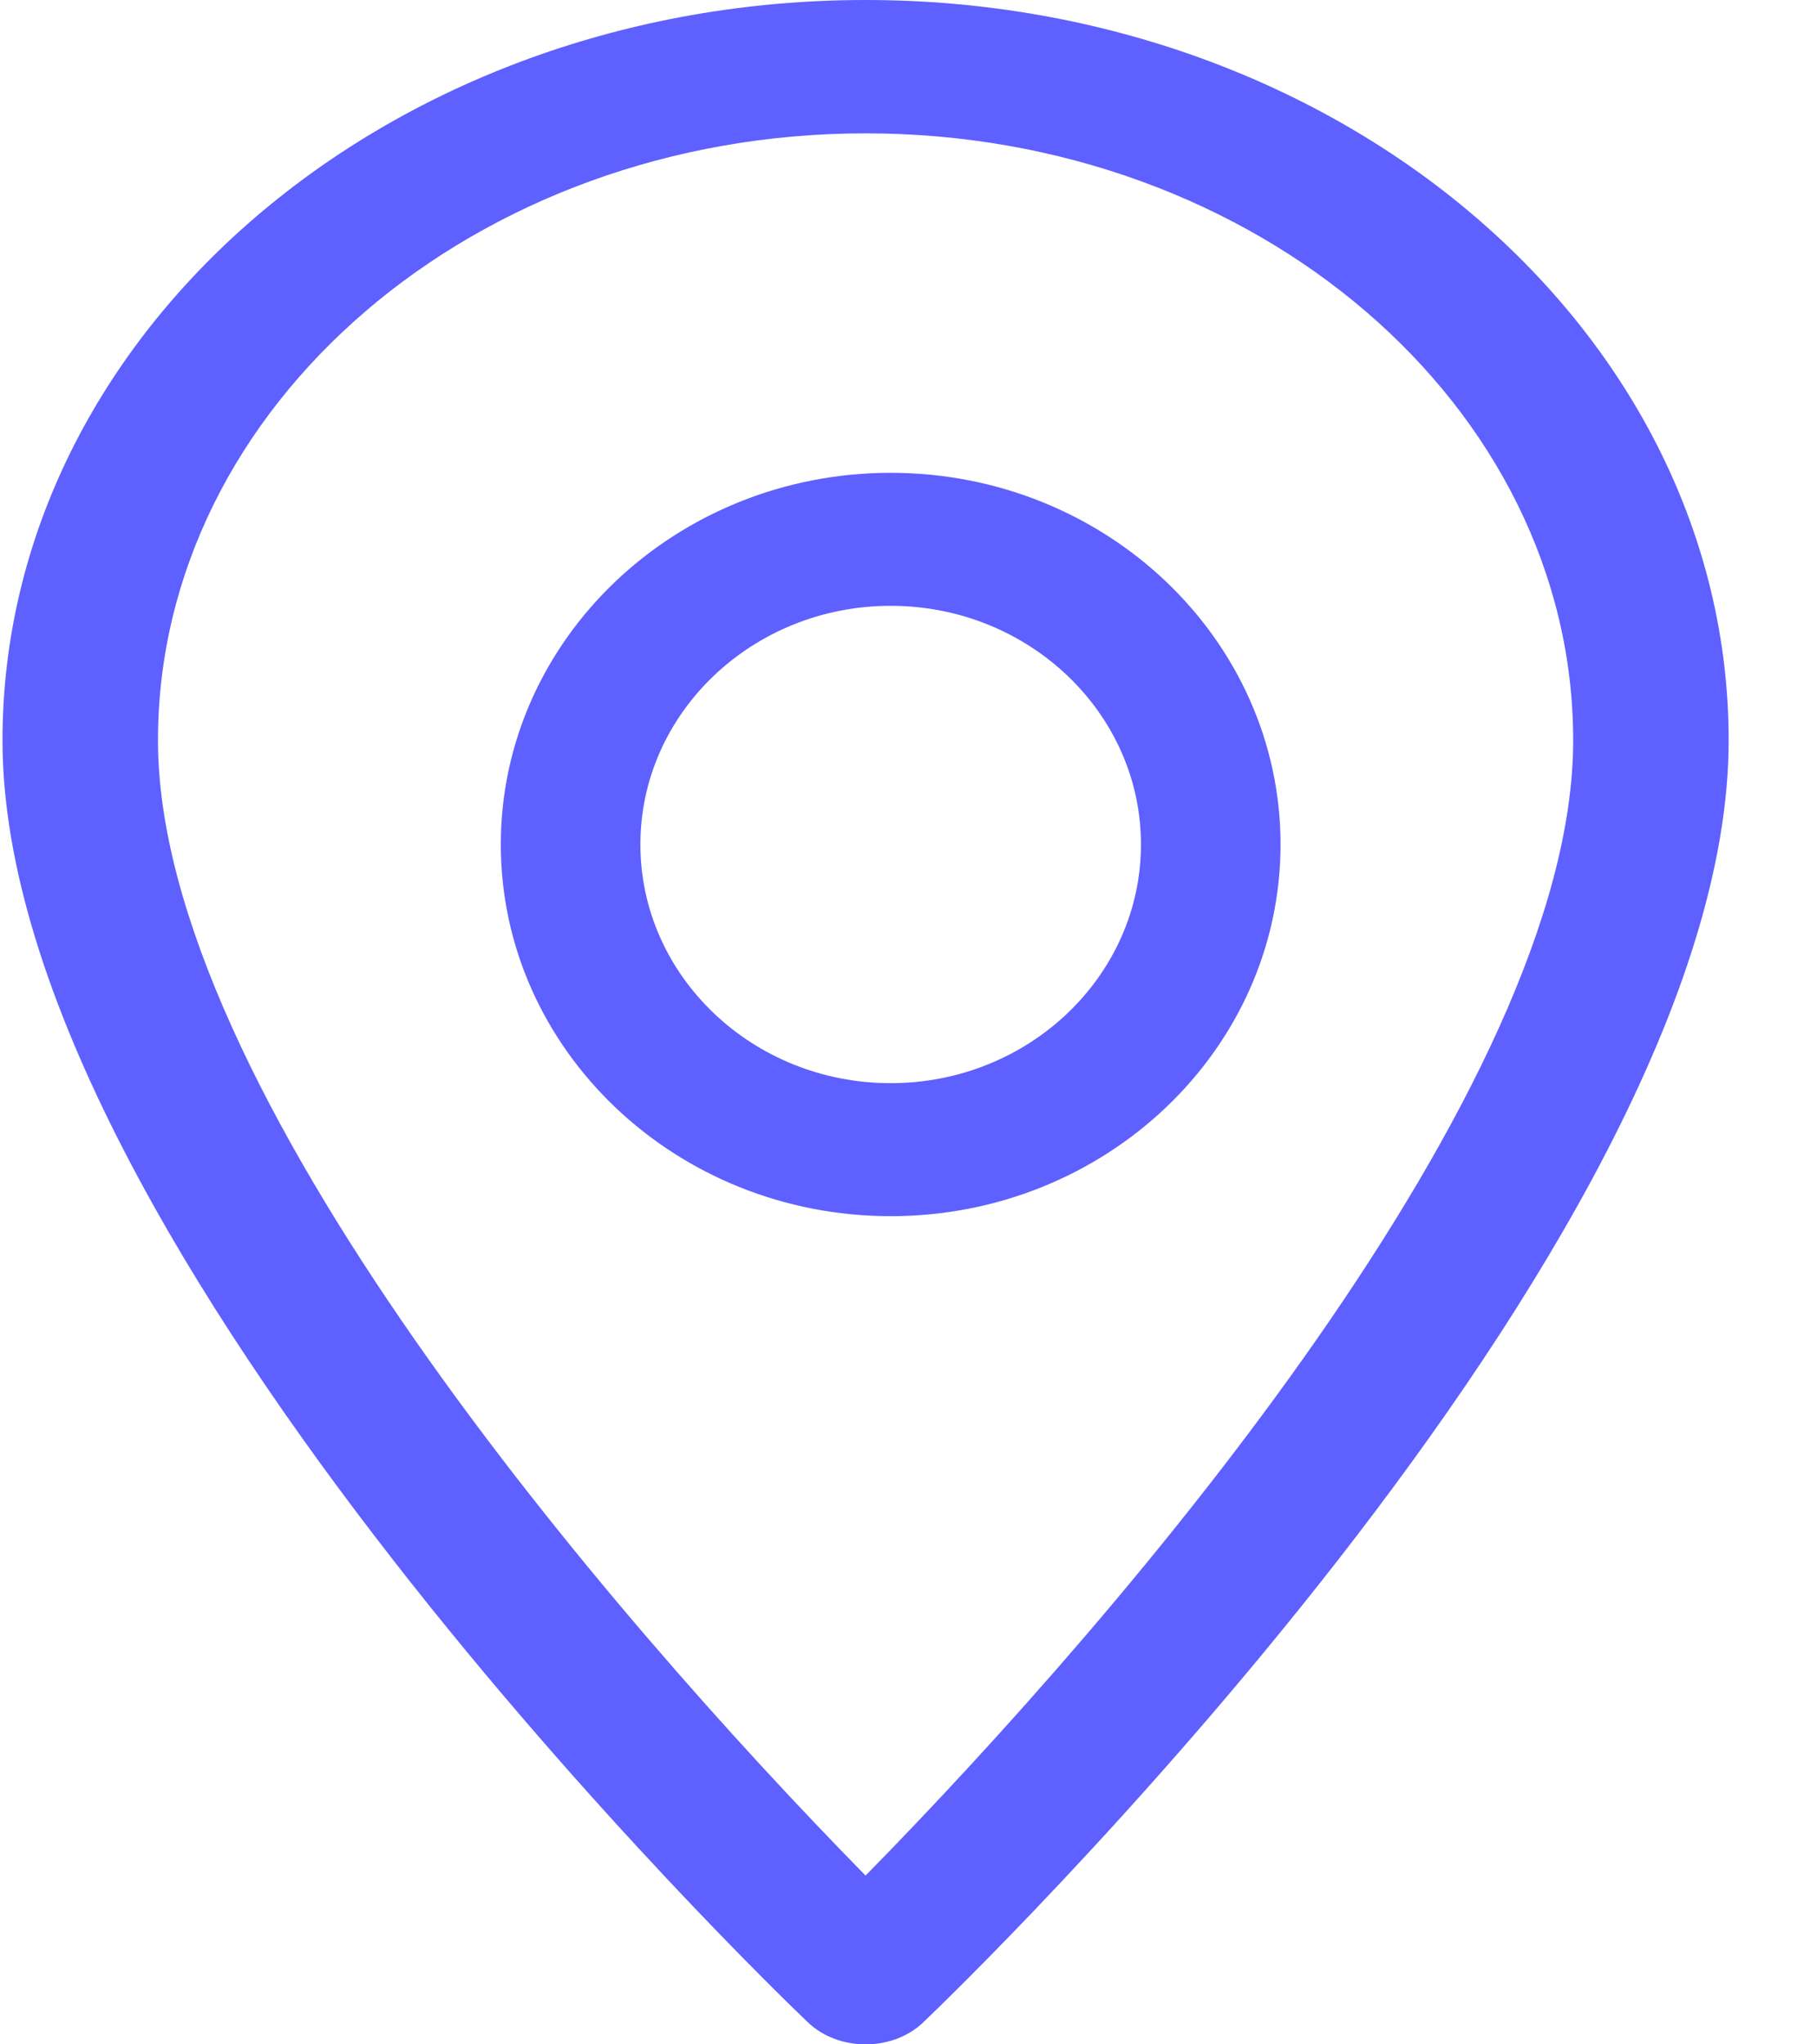 <?xml version="1.0" encoding="UTF-8"?>
<svg width="16px" height="18px" viewBox="0 0 16 18" version="1.1" xmlns="http://www.w3.org/2000/svg" xmlns:xlink="http://www.w3.org/1999/xlink">
    <!-- Generator: Sketch 52.6 (67491) - http://www.bohemiancoding.com/sketch -->
    <title>icon-location</title>
    <desc>Created with Sketch.</desc>
    <g id="Page-1" stroke="none" stroke-width="1" fill="none" fill-rule="evenodd">
        <g id="search-results" transform="translate(-152, -230)" fill="#5E60FF" fill-rule="nonzero">
            <g id="Group-3" transform="translate(-1, 0)">
                <g id="hero">
                    <g id="filters" transform="translate(121, 218)">
                        <g id="filter-copy-2">
                            <g id="icon-location" transform="translate(32, 12)">
                                <path d="M7.622,0 C3.431,0 0.022,2.924 0.022,6.519 C0.022,10.98 6.823,17.529 7.113,17.805 C7.385,18.065 7.86,18.065 8.131,17.805 C8.421,17.529 15.222,10.98 15.222,6.519 C15.222,2.924 11.813,0 7.622,0 Z M7.622,16.514 C5.333,14.182 1.391,9.58 1.391,6.519 C1.391,3.572 4.186,1.174 7.622,1.174 C11.058,1.174 13.853,3.572 13.853,6.519 C13.853,9.581 9.912,14.181 7.622,16.514 Z" id="Shape"></path>
                                <path d="M7.843,4.163 C5.95,4.163 4.41,5.631 4.41,7.435 C4.41,9.24 5.95,10.708 7.843,10.708 C9.736,10.708 11.276,9.24 11.276,7.435 C11.276,5.631 9.736,4.163 7.843,4.163 Z M7.843,9.537 C6.627,9.537 5.639,8.594 5.639,7.435 C5.639,6.277 6.627,5.334 7.843,5.334 C9.058,5.334 10.047,6.277 10.047,7.435 C10.047,8.594 9.058,9.537 7.843,9.537 Z" id="Shape"></path>
                            </g>
                        </g>
                    </g>
                </g>
            </g>
        </g>
    </g>
</svg>